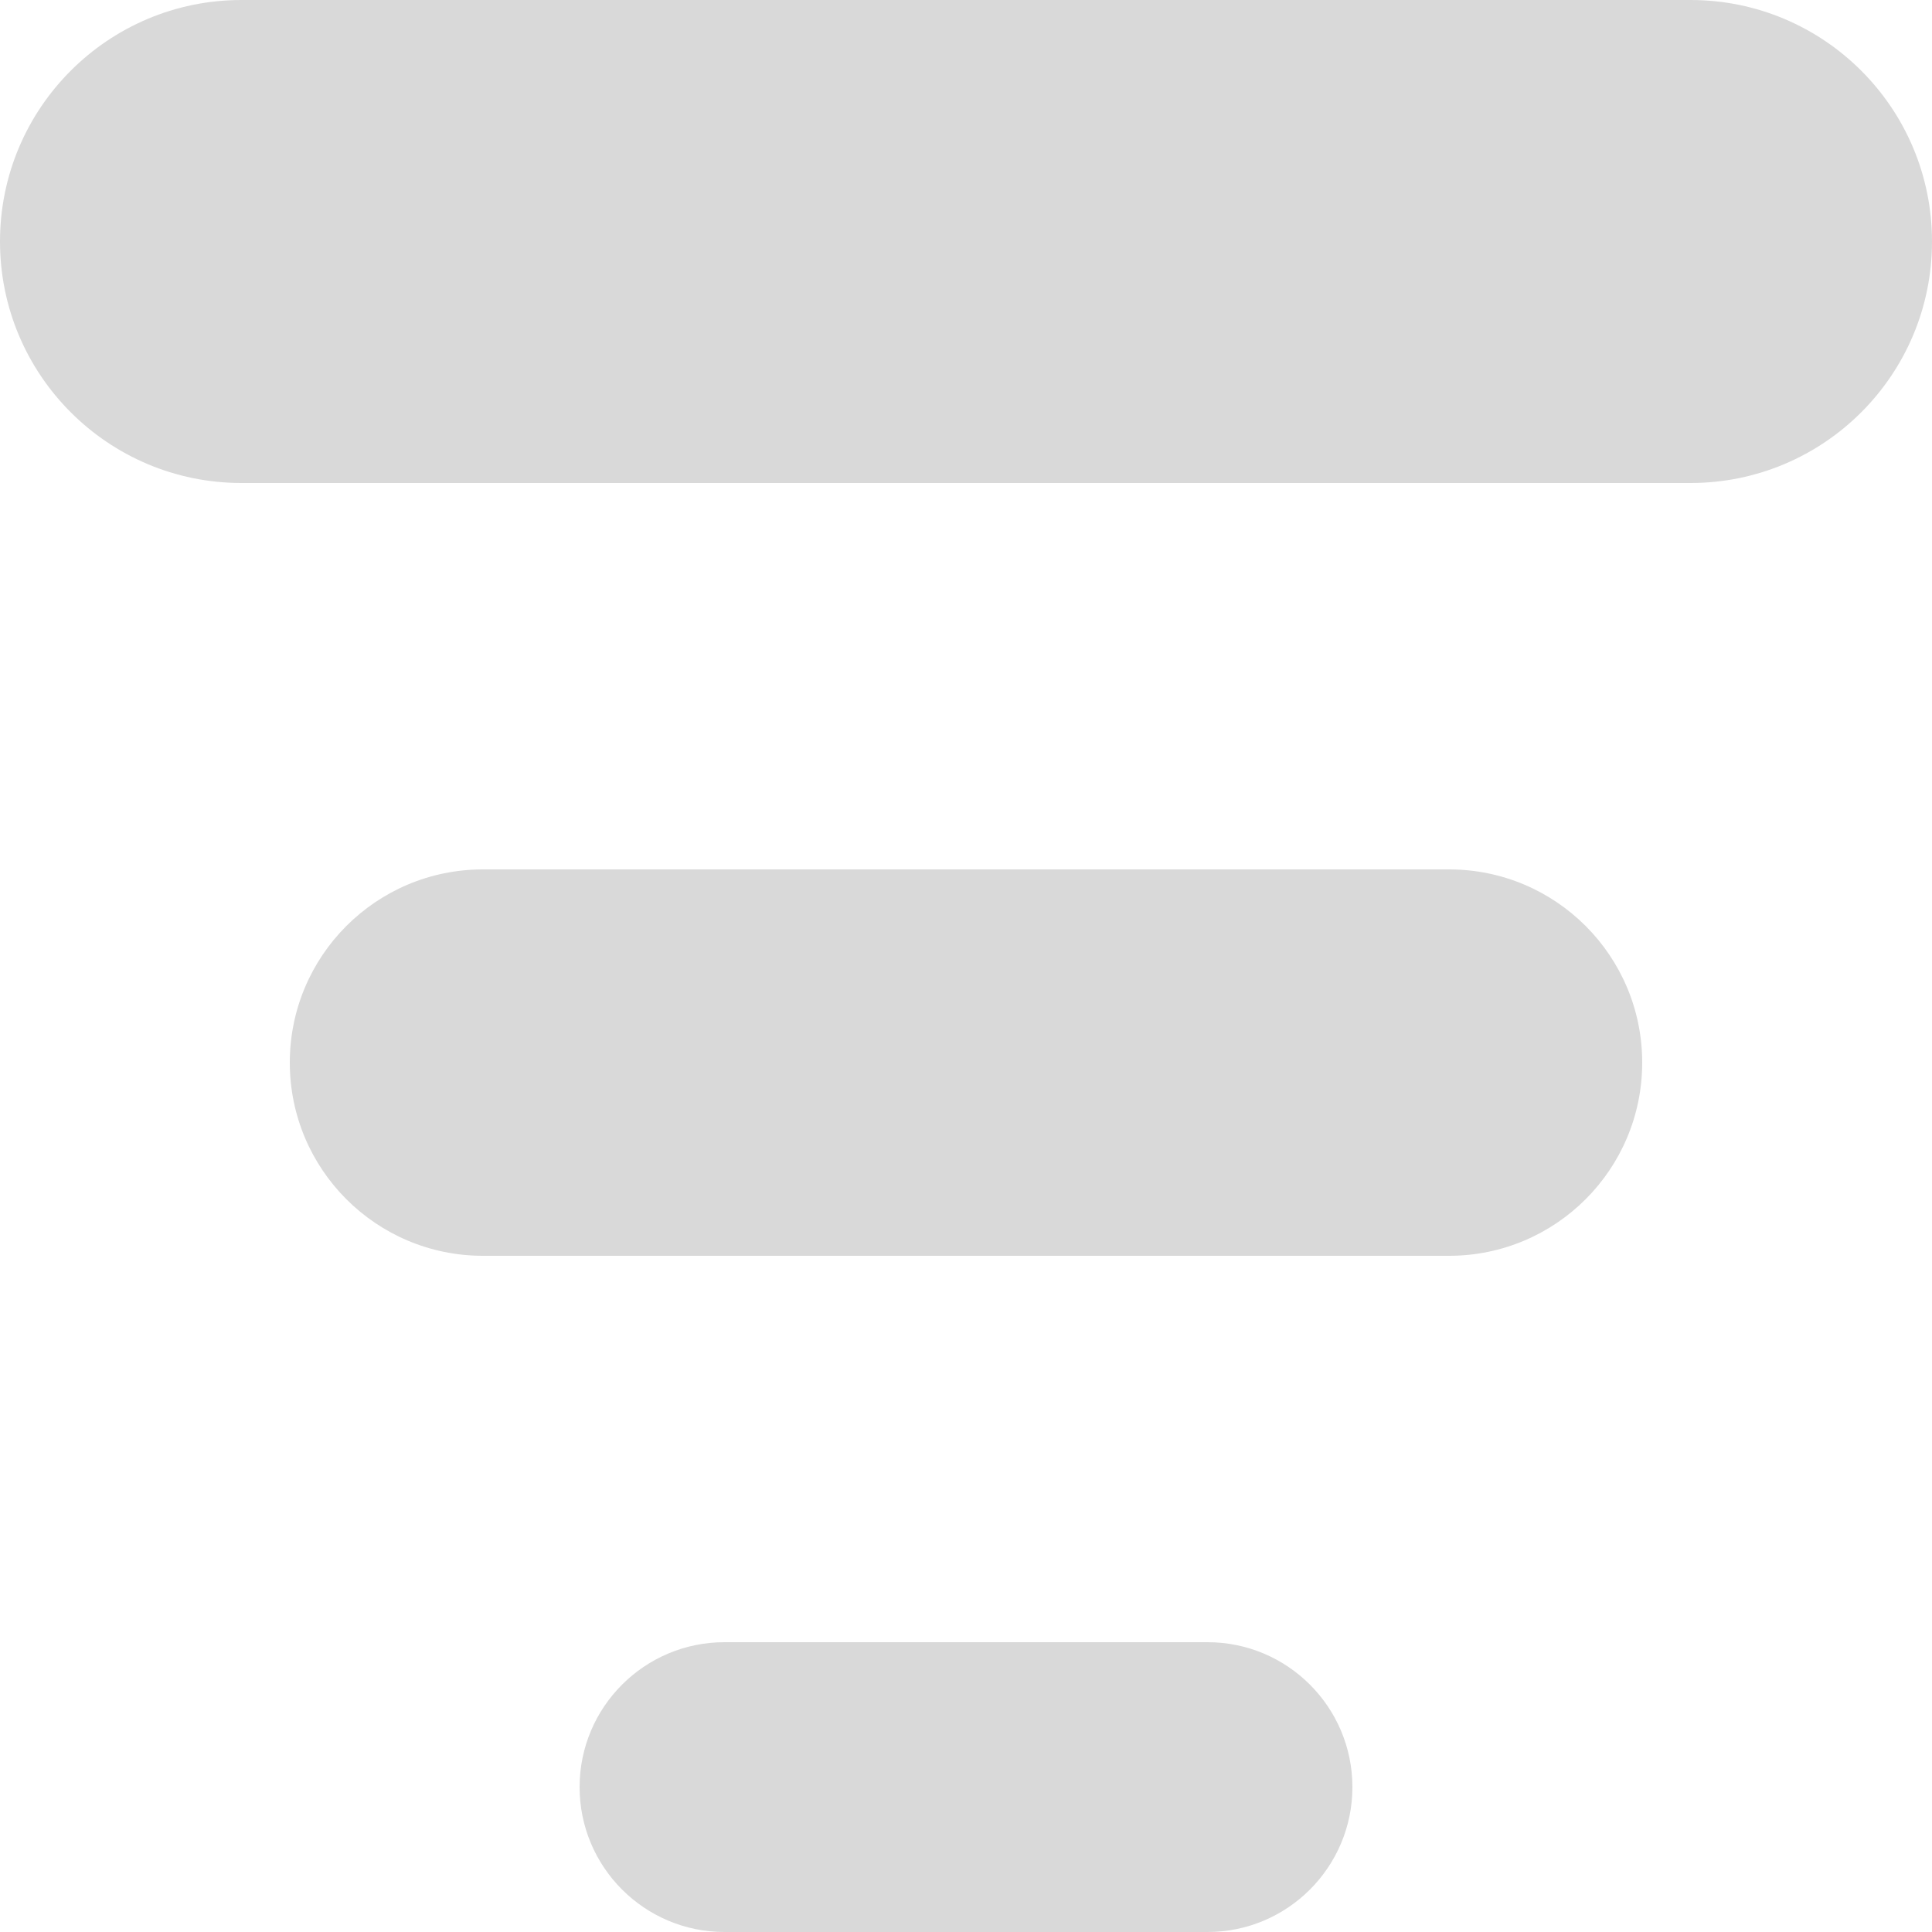 <svg width="20" height="20" viewBox="0 0 20 20" fill="none" xmlns="http://www.w3.org/2000/svg">
<path d="M14 18.5C14 17.672 13.328 17 12.5 17H7.5C6.672 17 6 17.672 6 18.5C6 19.328 6.672 20 7.5 20H12.5C13.328 20 14 19.328 14 18.5Z" fill="#D9D9D9"/>
<path d="M17 11C17 9.895 16.105 9 15 9H5C3.895 9 3 9.895 3 11C3 12.105 3.895 13 5 13H15C16.105 13 17 12.105 17 11Z" fill="#D9D9D9"/>
<path d="M0 2.5C0 3.881 1.119 5 2.5 5H17.5C18.881 5 20 3.881 20 2.5C20 1.119 18.881 0 17.5 0H2.5C1.119 0 0 1.119 0 2.5Z" fill="#D9D9D9"/>
</svg>
